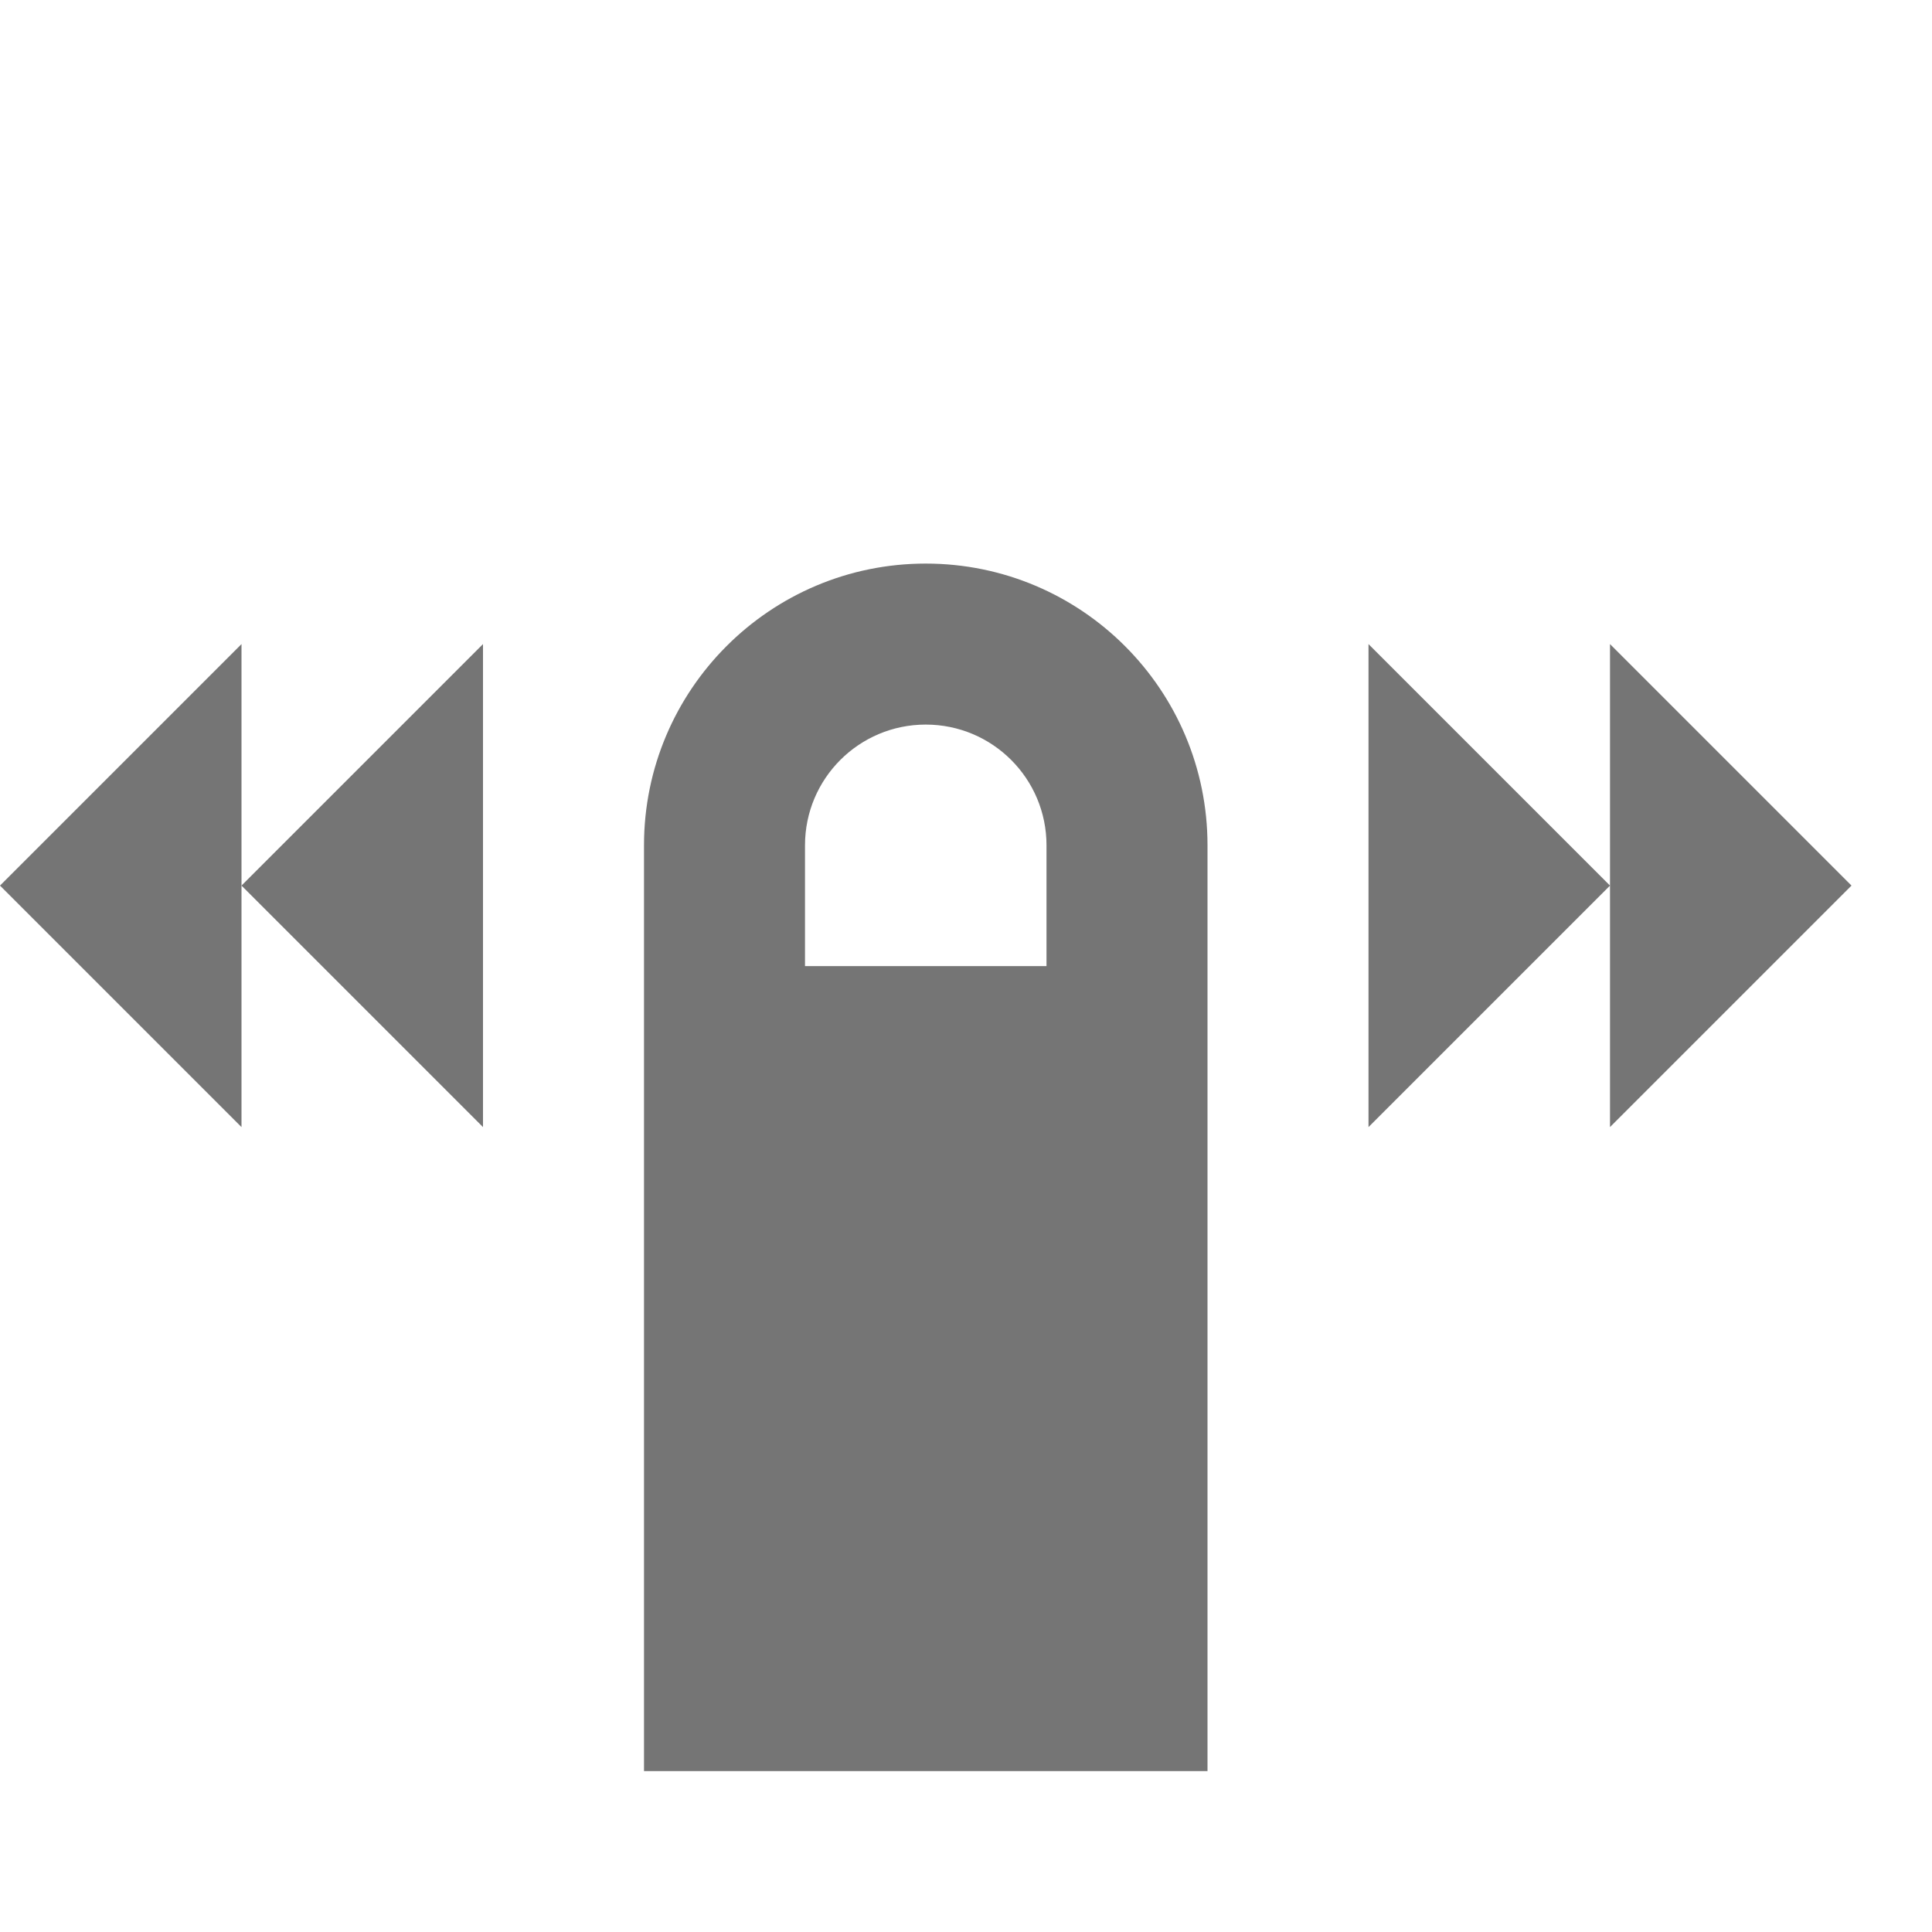 <?xml version="1.0" encoding="utf-8"?>
<!-- Generator: Adobe Illustrator 17.1.0, SVG Export Plug-In . SVG Version: 6.00 Build 0)  -->
<!DOCTYPE svg PUBLIC "-//W3C//DTD SVG 1.1//EN" "http://www.w3.org/Graphics/SVG/1.1/DTD/svg11.dtd">
<svg version="1.1" xmlns="http://www.w3.org/2000/svg" xmlns:xlink="http://www.w3.org/1999/xlink" x="0px" y="0px" width="24px"
	 height="24px" viewBox="0 0 24 24" enable-background="new 0 0 24 24" xml:space="preserve">
<g id="Frame_-_24px">
	<rect fill="none" width="24" height="24"/>
</g>
<g id="Filled_Icons">
	<g>
		<polygon fill="#757575" points="17,14.001 20,11.001 17,8.001 		"/>
		<polygon fill="#757575" points="23,11.001 20,8.001 20,11.001 20,14.001 		"/>
		<polygon fill="#757575" points="6,14.001 6,8.001 3,11.001 		"/>
		<polygon fill="#757575" points="0,11.001 3,14.001 3,11.001 3,8.001 		"/>
		<path fill="#757575" d="M11.5,7.001c-1.933,0-3.5,1.568-3.5,3.5v11.5h7v-11.5C15,8.569,13.434,7.001,11.5,7.001z M13,12.001h-3
			v-1.5c0-0.83,0.672-1.5,1.5-1.5s1.5,0.67,1.5,1.5V12.001z"/>
	</g>
</g>
</svg>
